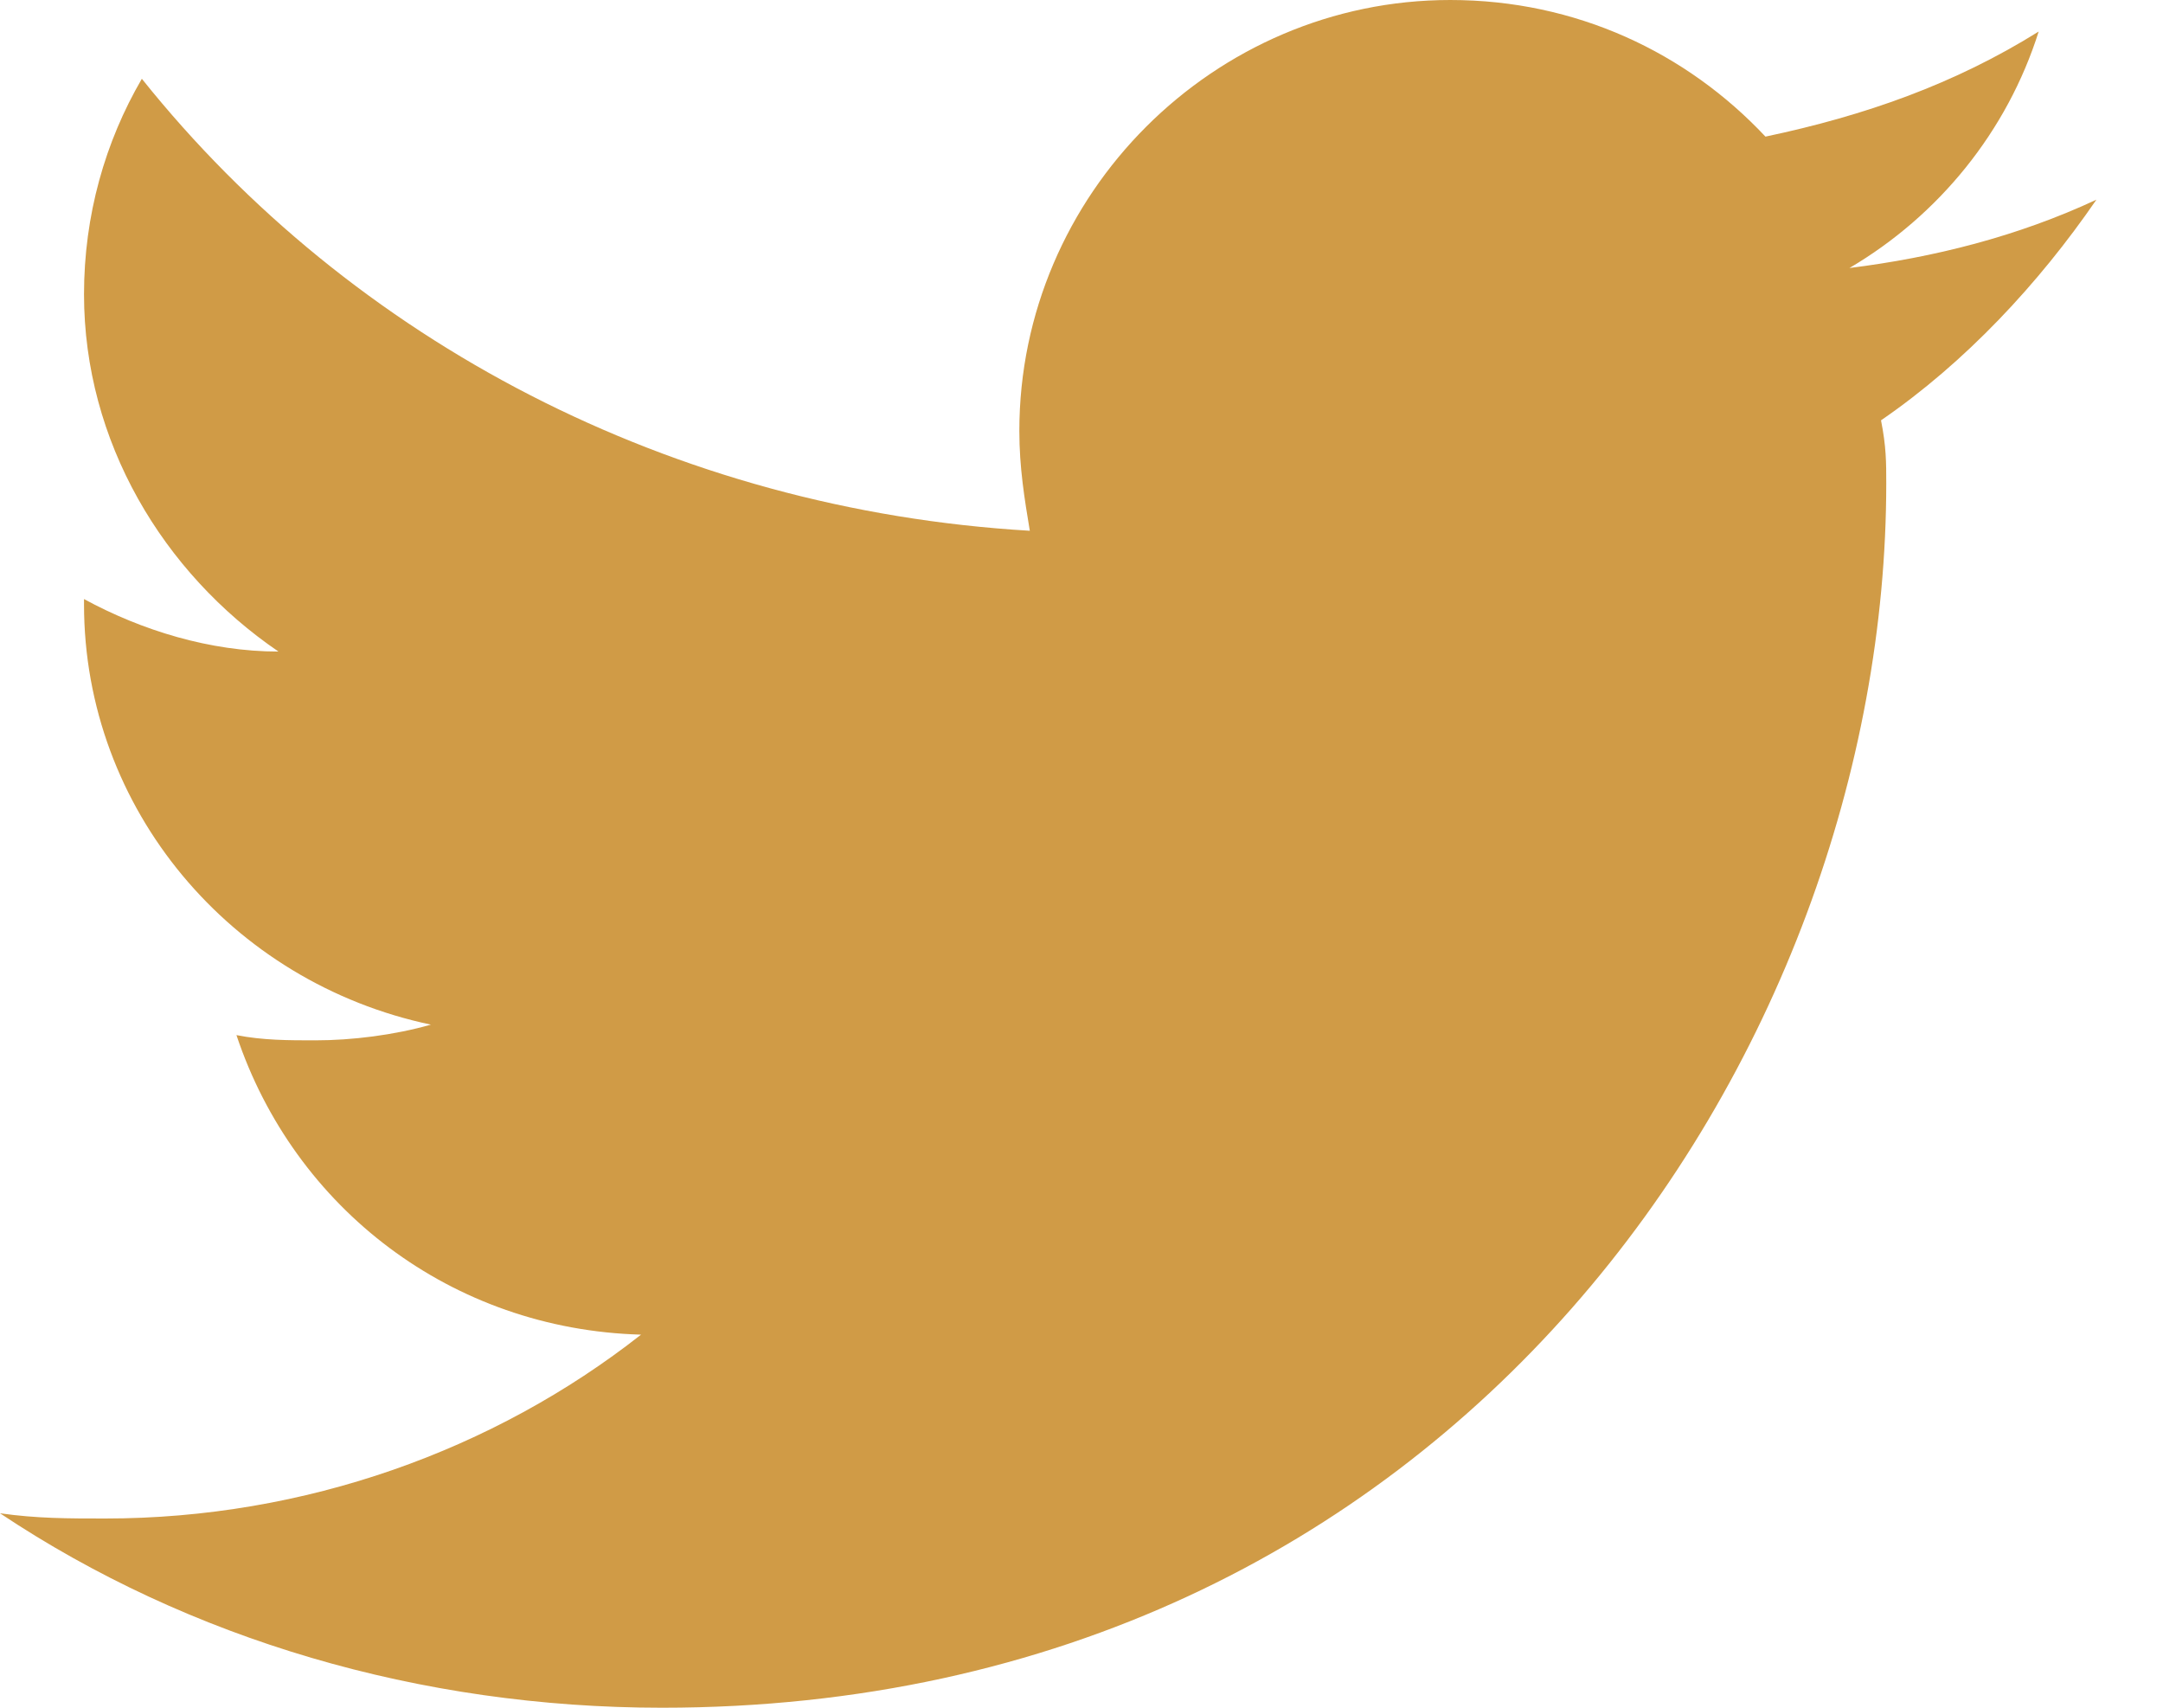 <svg width="19" height="15" viewBox="0 0 19 15" fill="none" xmlns="http://www.w3.org/2000/svg">
<path d="M16.569 4.246C16.569 9.231 12.785 15 5.815 15C3.692 15 1.662 14.4 0 13.292C0.323 13.338 0.6 13.338 0.923 13.338C2.677 13.338 4.338 12.739 5.631 11.723C3.969 11.677 2.585 10.615 2.077 9.092C2.308 9.138 2.538 9.138 2.769 9.138C3.092 9.138 3.462 9.092 3.785 9C2.031 8.631 0.738 7.108 0.738 5.308V5.262C1.246 5.538 1.846 5.723 2.446 5.723C1.431 5.031 0.738 3.877 0.738 2.585C0.738 1.892 0.923 1.246 1.246 0.692C3.092 3 5.908 4.477 9.046 4.662C9 4.385 8.954 4.108 8.954 3.785C8.954 1.708 10.662 0 12.739 0C13.846 0 14.815 0.462 15.508 1.2C16.385 1.015 17.169 0.738 17.908 0.277C17.631 1.154 17.031 1.892 16.246 2.354C16.985 2.262 17.723 2.077 18.415 1.754C17.908 2.492 17.262 3.185 16.523 3.692C16.569 3.923 16.569 4.062 16.569 4.246Z" fill="#D09B46"/>
</svg>
